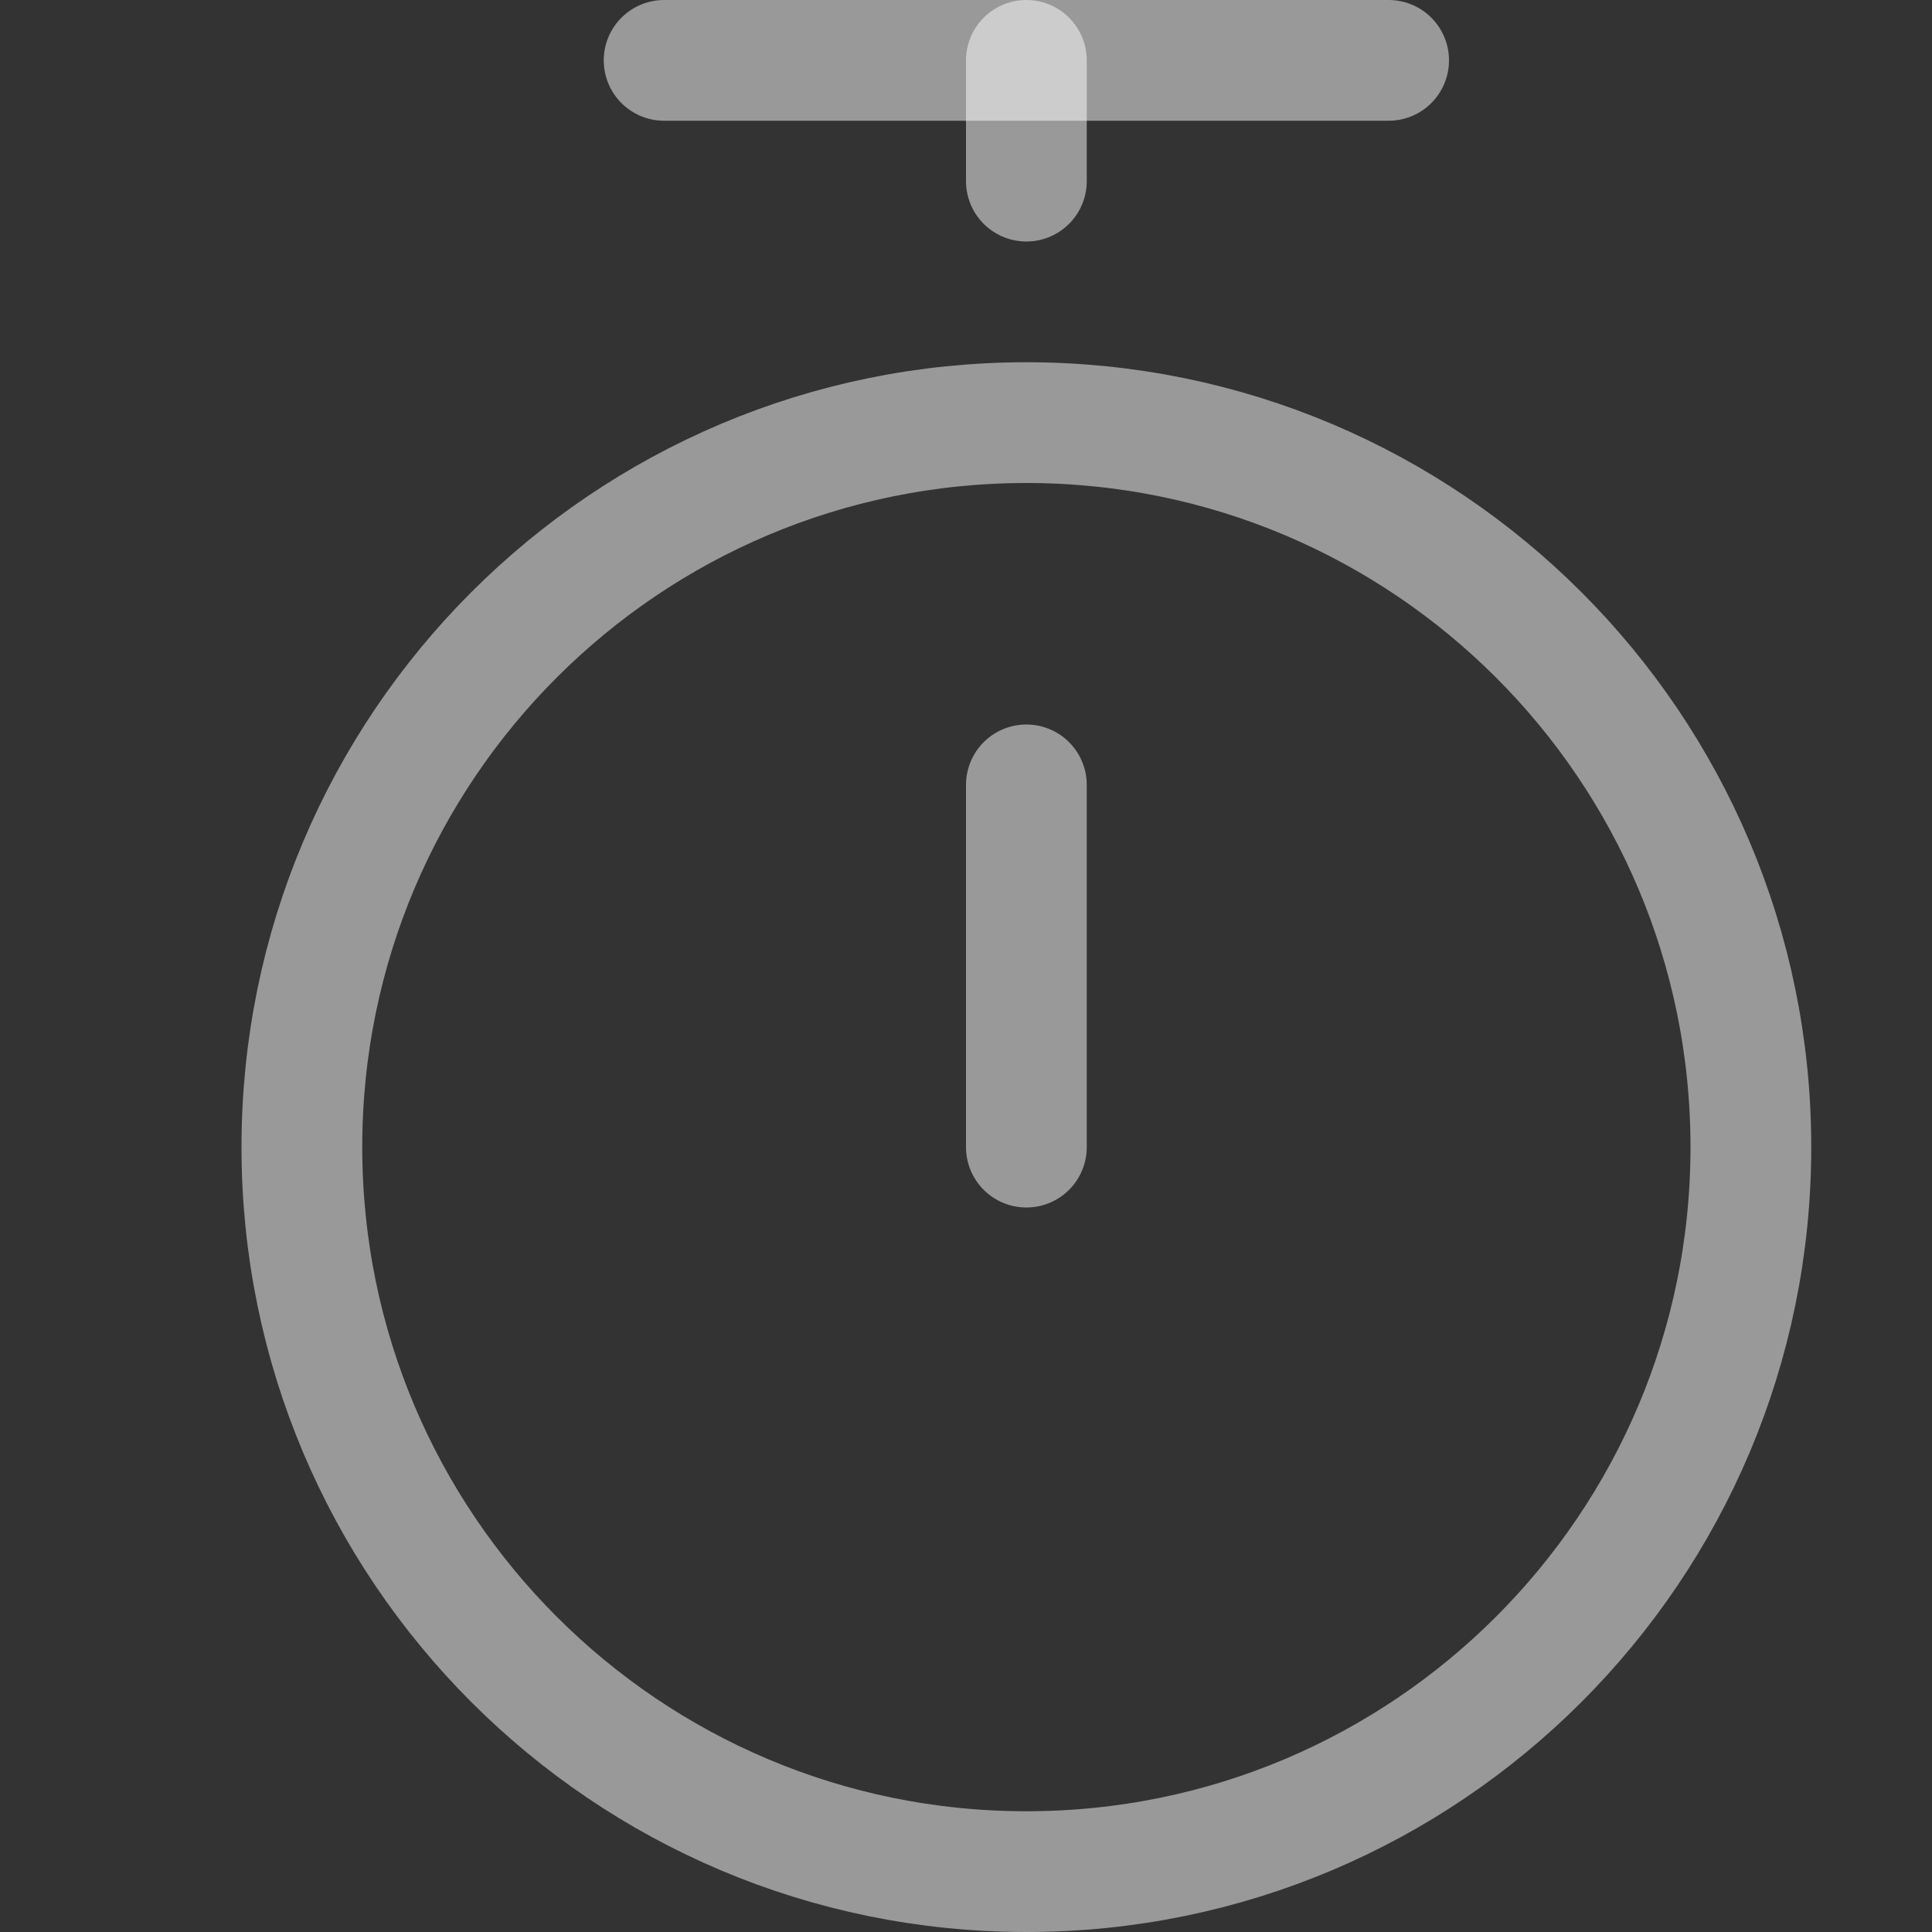 <svg width="16" height="16" viewBox="0 0 16 16" fill="none" xmlns="http://www.w3.org/2000/svg">
<rect x="0" y="0" width="16" height="16" fill="#333333" stroke="none"/>
<path d="M5.5 0.5H11.5" stroke="white" stroke-opacity="0.5" stroke-miterlimit="10" stroke-linecap="round" stroke-linejoin="round"/>
<path d="M8.5 1.5V0.5" stroke="white" stroke-opacity="0.5" stroke-miterlimit="10" stroke-linecap="round" stroke-linejoin="round"/>
<path d="M8.5 6.5V9.5" stroke="white" stroke-opacity="0.5" stroke-miterlimit="10" stroke-linecap="round" stroke-linejoin="round"/>
<path d="M8.5 15.5C11.814 15.5 14.5 12.814 14.5 9.5C14.5 6.186 11.814 3.5 8.5 3.5C5.186 3.5 2.5 6.186 2.5 9.5C2.5 12.814 5.186 15.5 8.5 15.5Z" stroke="white" stroke-opacity="0.5" stroke-miterlimit="10" stroke-linecap="round" stroke-linejoin="round"/>
</svg>
